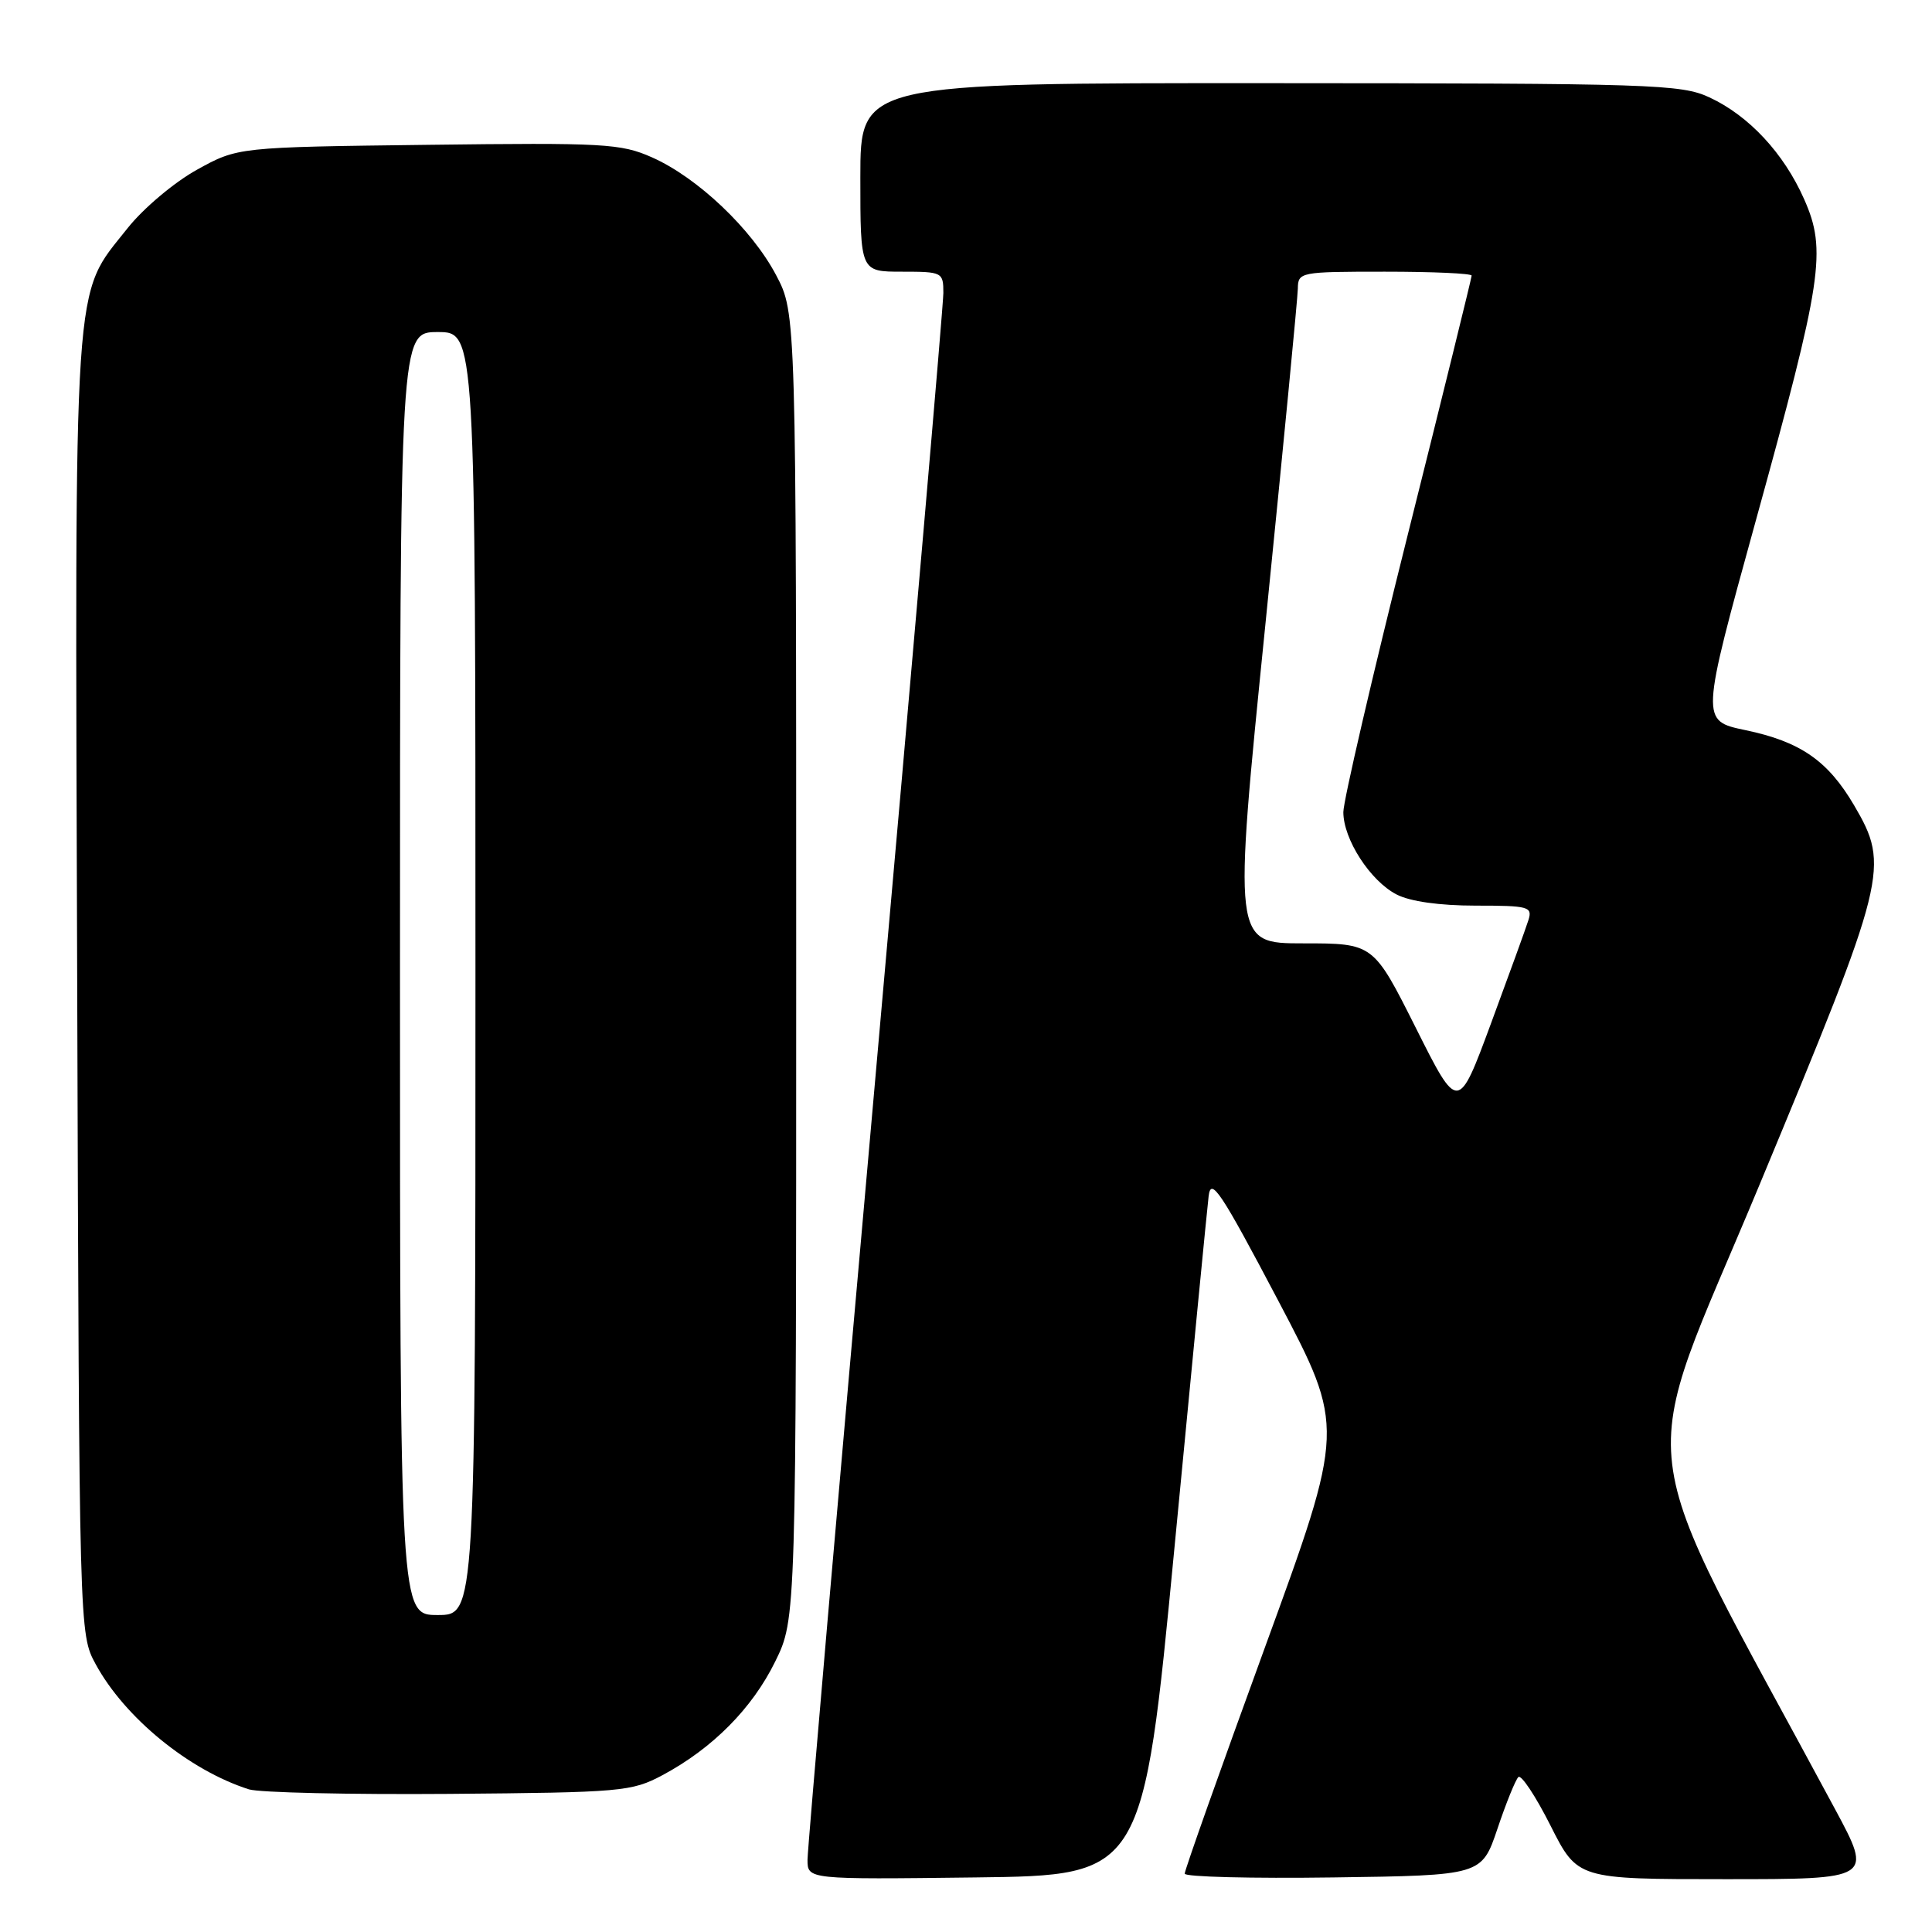 <?xml version="1.0" encoding="UTF-8" standalone="no"?>
<!DOCTYPE svg PUBLIC "-//W3C//DTD SVG 1.1//EN" "http://www.w3.org/Graphics/SVG/1.1/DTD/svg11.dtd" >
<svg xmlns="http://www.w3.org/2000/svg" xmlns:xlink="http://www.w3.org/1999/xlink" version="1.1" viewBox="0 0 256 256">
 <g >
 <path fill="currentColor"
d=" M 155.63 205.00 C 157.92 181.07 159.95 160.15 160.15 158.50 C 160.45 155.92 161.73 157.84 169.37 172.34 C 178.23 189.17 178.23 189.17 167.59 218.34 C 161.74 234.38 156.96 247.85 156.98 248.27 C 156.99 248.70 165.85 248.92 176.67 248.77 C 196.33 248.50 196.33 248.50 198.42 242.32 C 199.56 238.92 200.81 235.84 201.19 235.47 C 201.56 235.10 203.48 237.99 205.45 241.90 C 209.03 249.00 209.03 249.00 228.58 249.00 C 248.14 249.00 248.14 249.00 243.17 239.75 C 215.51 188.29 216.55 196.94 233.22 156.81 C 250.09 116.22 250.43 114.83 245.69 106.73 C 242.21 100.79 238.55 98.26 231.24 96.74 C 225.34 95.50 225.34 95.50 232.65 69.00 C 241.49 36.98 242.06 33.19 239.07 26.42 C 236.38 20.32 231.74 15.33 226.50 12.90 C 222.76 11.16 218.97 11.04 168.25 11.02 C 114.00 11.00 114.00 11.00 114.00 23.50 C 114.00 36.00 114.00 36.00 119.50 36.00 C 124.87 36.00 125.00 36.07 125.00 38.82 C 125.00 40.37 120.95 87.12 116.00 142.72 C 111.05 198.32 107.00 244.99 107.00 246.42 C 107.00 249.04 107.00 249.04 129.23 248.77 C 151.46 248.50 151.46 248.50 155.63 205.00 Z  M 87.80 235.21 C 94.41 231.67 99.67 226.38 102.72 220.16 C 105.50 214.50 105.50 214.50 105.50 128.00 C 105.50 41.50 105.50 41.50 102.84 36.46 C 99.61 30.34 92.42 23.52 86.39 20.85 C 82.27 19.02 80.04 18.90 56.72 19.19 C 31.50 19.50 31.50 19.50 26.08 22.50 C 23.08 24.16 18.98 27.62 16.91 30.23 C 9.60 39.47 9.92 34.65 10.23 130.57 C 10.50 216.50 10.50 216.50 12.67 220.50 C 16.52 227.60 25.07 234.58 32.99 237.10 C 34.37 237.53 46.30 237.80 59.50 237.70 C 82.41 237.51 83.69 237.40 87.80 235.21 Z  M 187.60 136.19 C 181.98 125.00 181.98 125.00 172.69 125.00 C 163.40 125.00 163.40 125.00 167.67 82.75 C 170.01 59.51 171.95 39.49 171.97 38.25 C 172.00 36.05 172.25 36.00 183.50 36.00 C 189.82 36.00 195.00 36.23 195.00 36.52 C 195.00 36.81 191.18 52.32 186.50 71.00 C 181.82 89.68 178.00 106.15 178.00 107.61 C 178.00 111.20 181.56 116.72 185.05 118.52 C 186.83 119.45 190.76 120.00 195.52 120.00 C 202.58 120.00 203.09 120.14 202.52 121.93 C 202.19 122.99 199.95 129.15 197.56 135.62 C 193.21 147.38 193.21 147.38 187.60 136.19 Z  M 53.00 129.00 C 53.00 44.00 53.00 44.00 58.00 44.00 C 63.00 44.00 63.00 44.00 63.00 129.00 C 63.00 214.00 63.00 214.00 58.00 214.00 C 53.00 214.00 53.00 214.00 53.00 129.00 Z "/>
</g>
</svg>